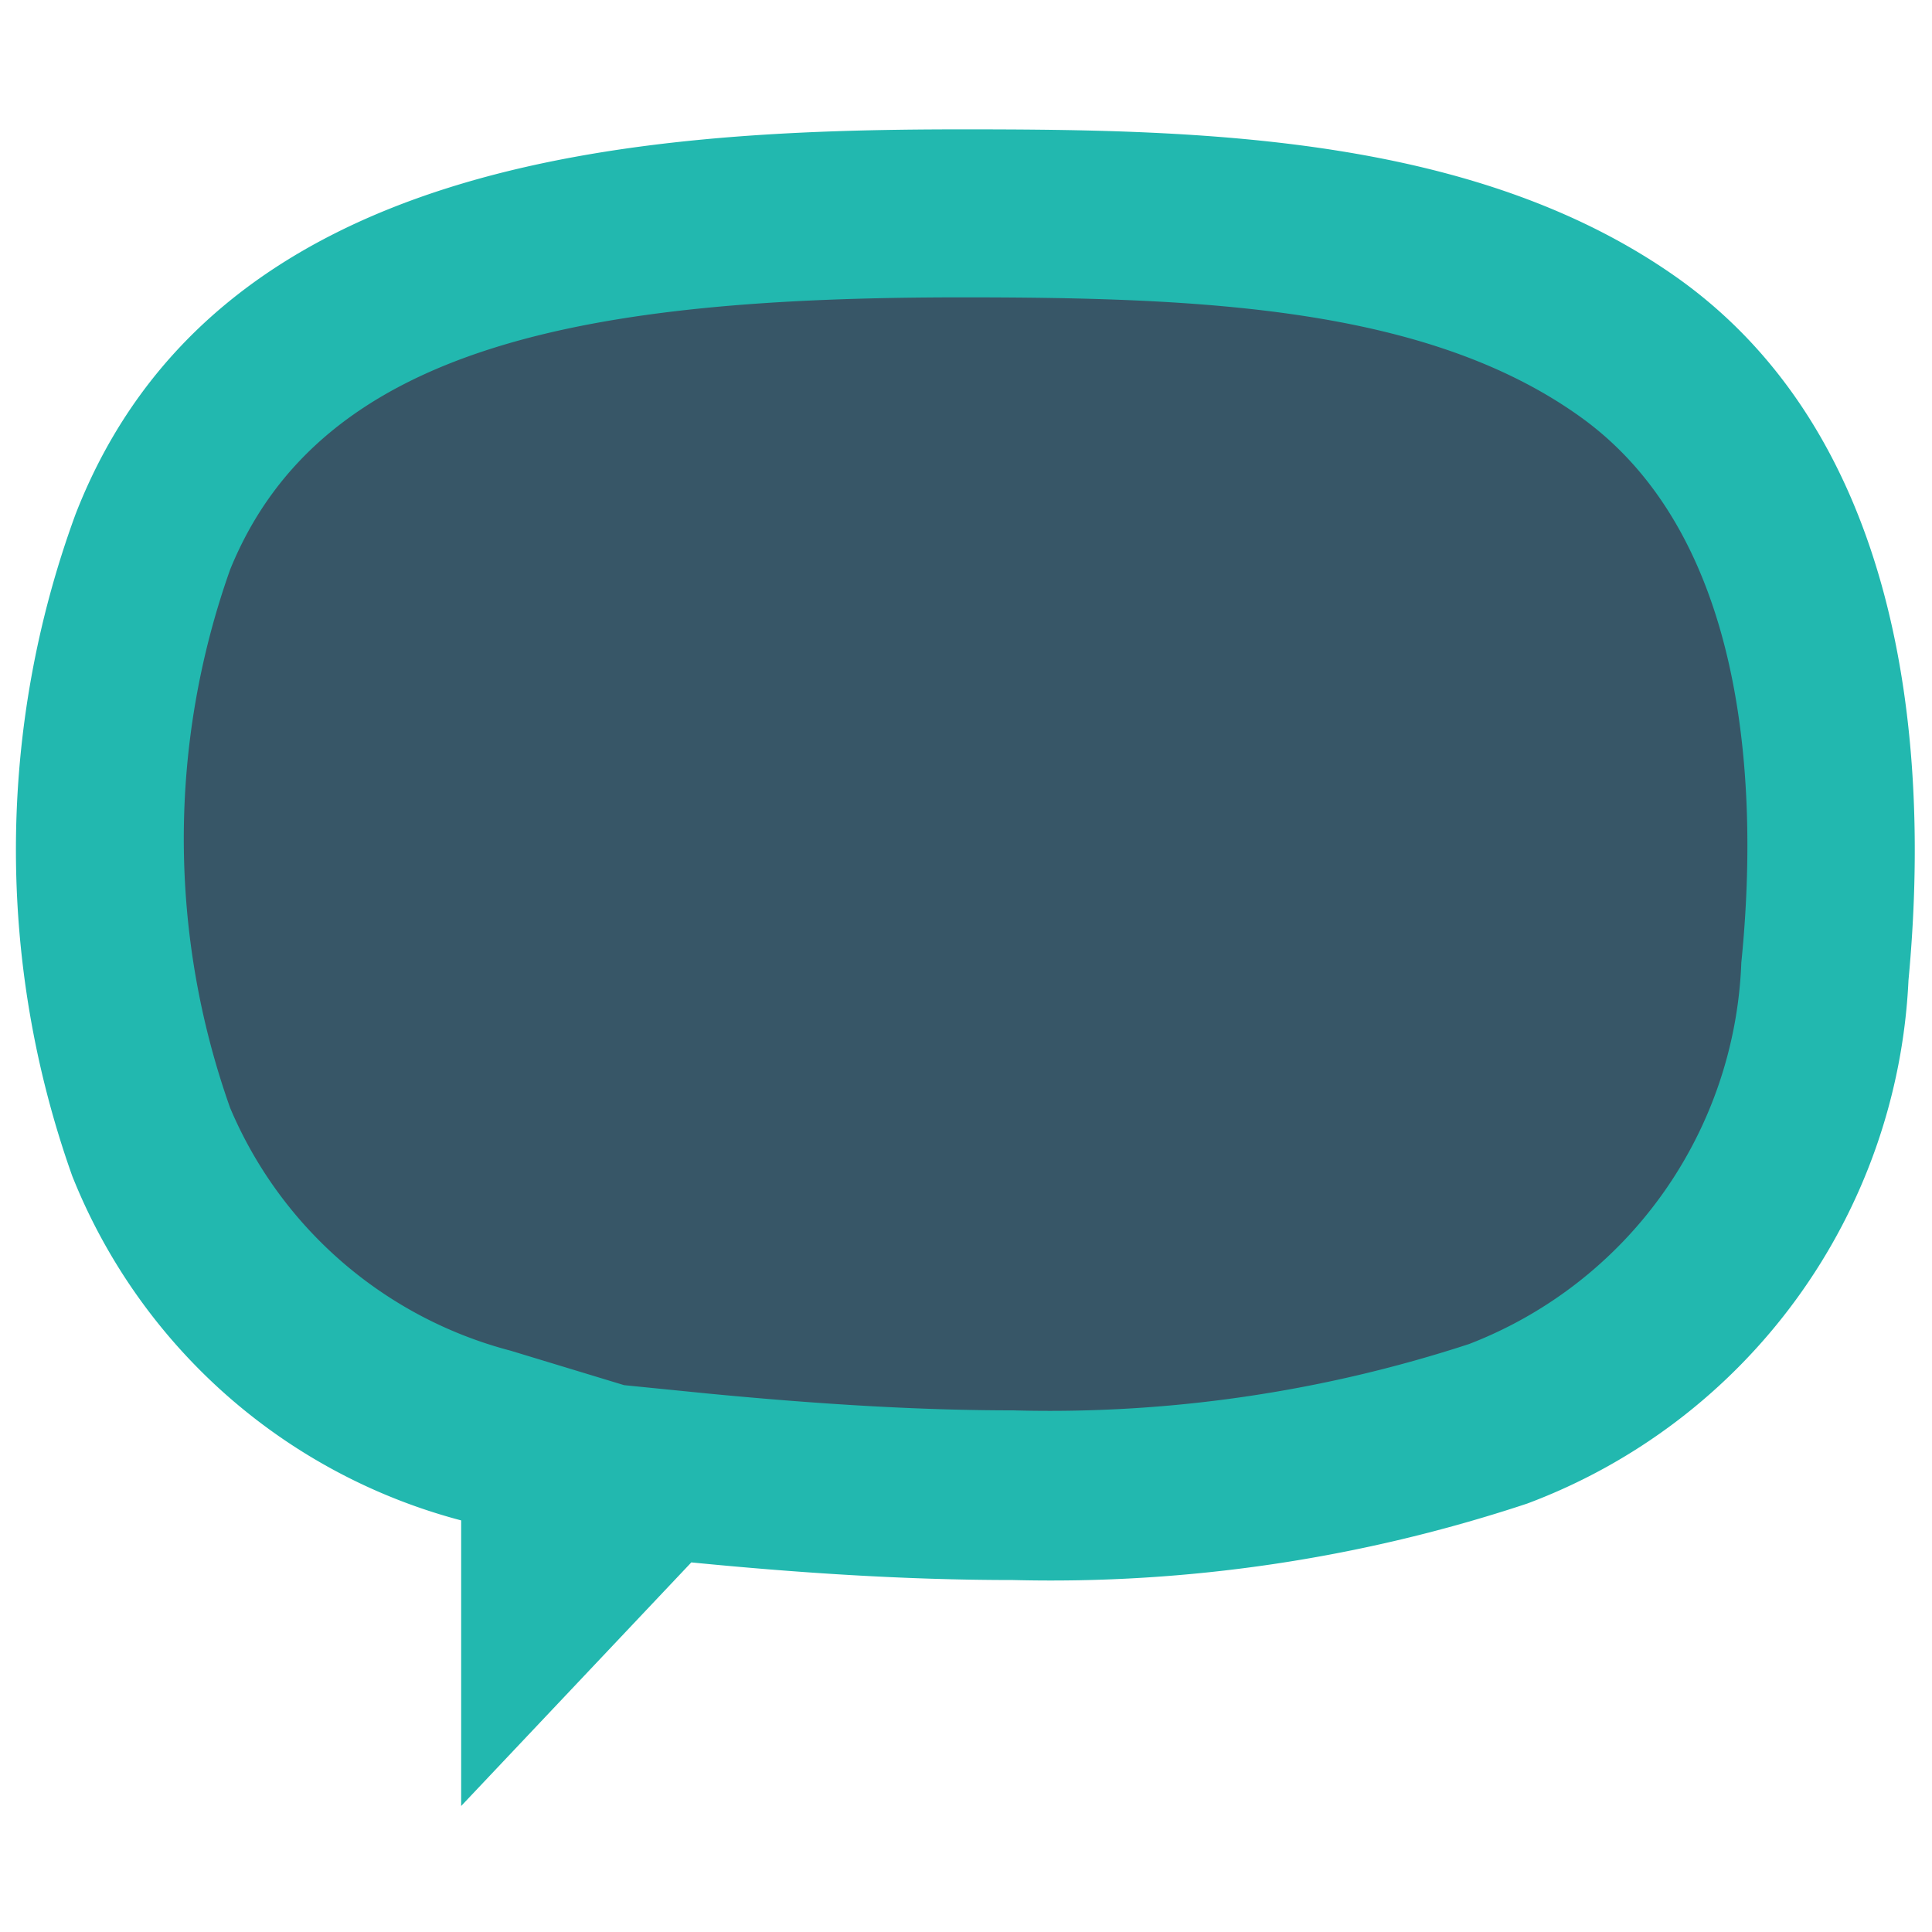 <svg xmlns="http://www.w3.org/2000/svg" width="23" height="23" viewBox="0 0 23 23"><title>icons-singletons</title><path d="M6.49,17.32L5.78,17.1a5.91,5.91,0,0,1-4-3.5,10.65,10.65,0,0,1,0-7.12C3.18,3,7.25,2.54,11.45,2.54c3,0,5.87.12,7.94,1.61,2.51,1.8,2.54,5.42,2.33,7.42A6,6,0,0,1,17.84,17a16.78,16.78,0,0,1-5.77.85h0c-1.12,0-2.34-.07-3.73-0.2l-0.48,0L6.49,19V17.32Z" fill="#375667"/><path d="M11.45,3.54c2.83,0,5.53.11,7.36,1.42,2.1,1.5,2.1,4.72,1.92,6.5A5.07,5.07,0,0,1,17.49,16a16.06,16.06,0,0,1-5.43.79c-1.09,0-2.28-.07-3.63-0.2l-1-.1,0,0-1.35-.41a5,5,0,0,1-3.34-2.89,9.58,9.58,0,0,1,0-6.41C3.83,4.1,7,3.54,11.45,3.54m0-2c-3.92,0-8.9.34-10.55,4.58A11.59,11.59,0,0,0,.86,14a6.87,6.87,0,0,0,4.63,4.1v3.4L8.23,18.6c1.22,0.12,2.52.21,3.83,0.21a18,18,0,0,0,6.12-.91,7,7,0,0,0,4.54-6.23C23,8.7,22.58,5.19,20,3.33c-2.4-1.72-5.69-1.79-8.52-1.79h0Z" fill="#22b8af"/></svg>